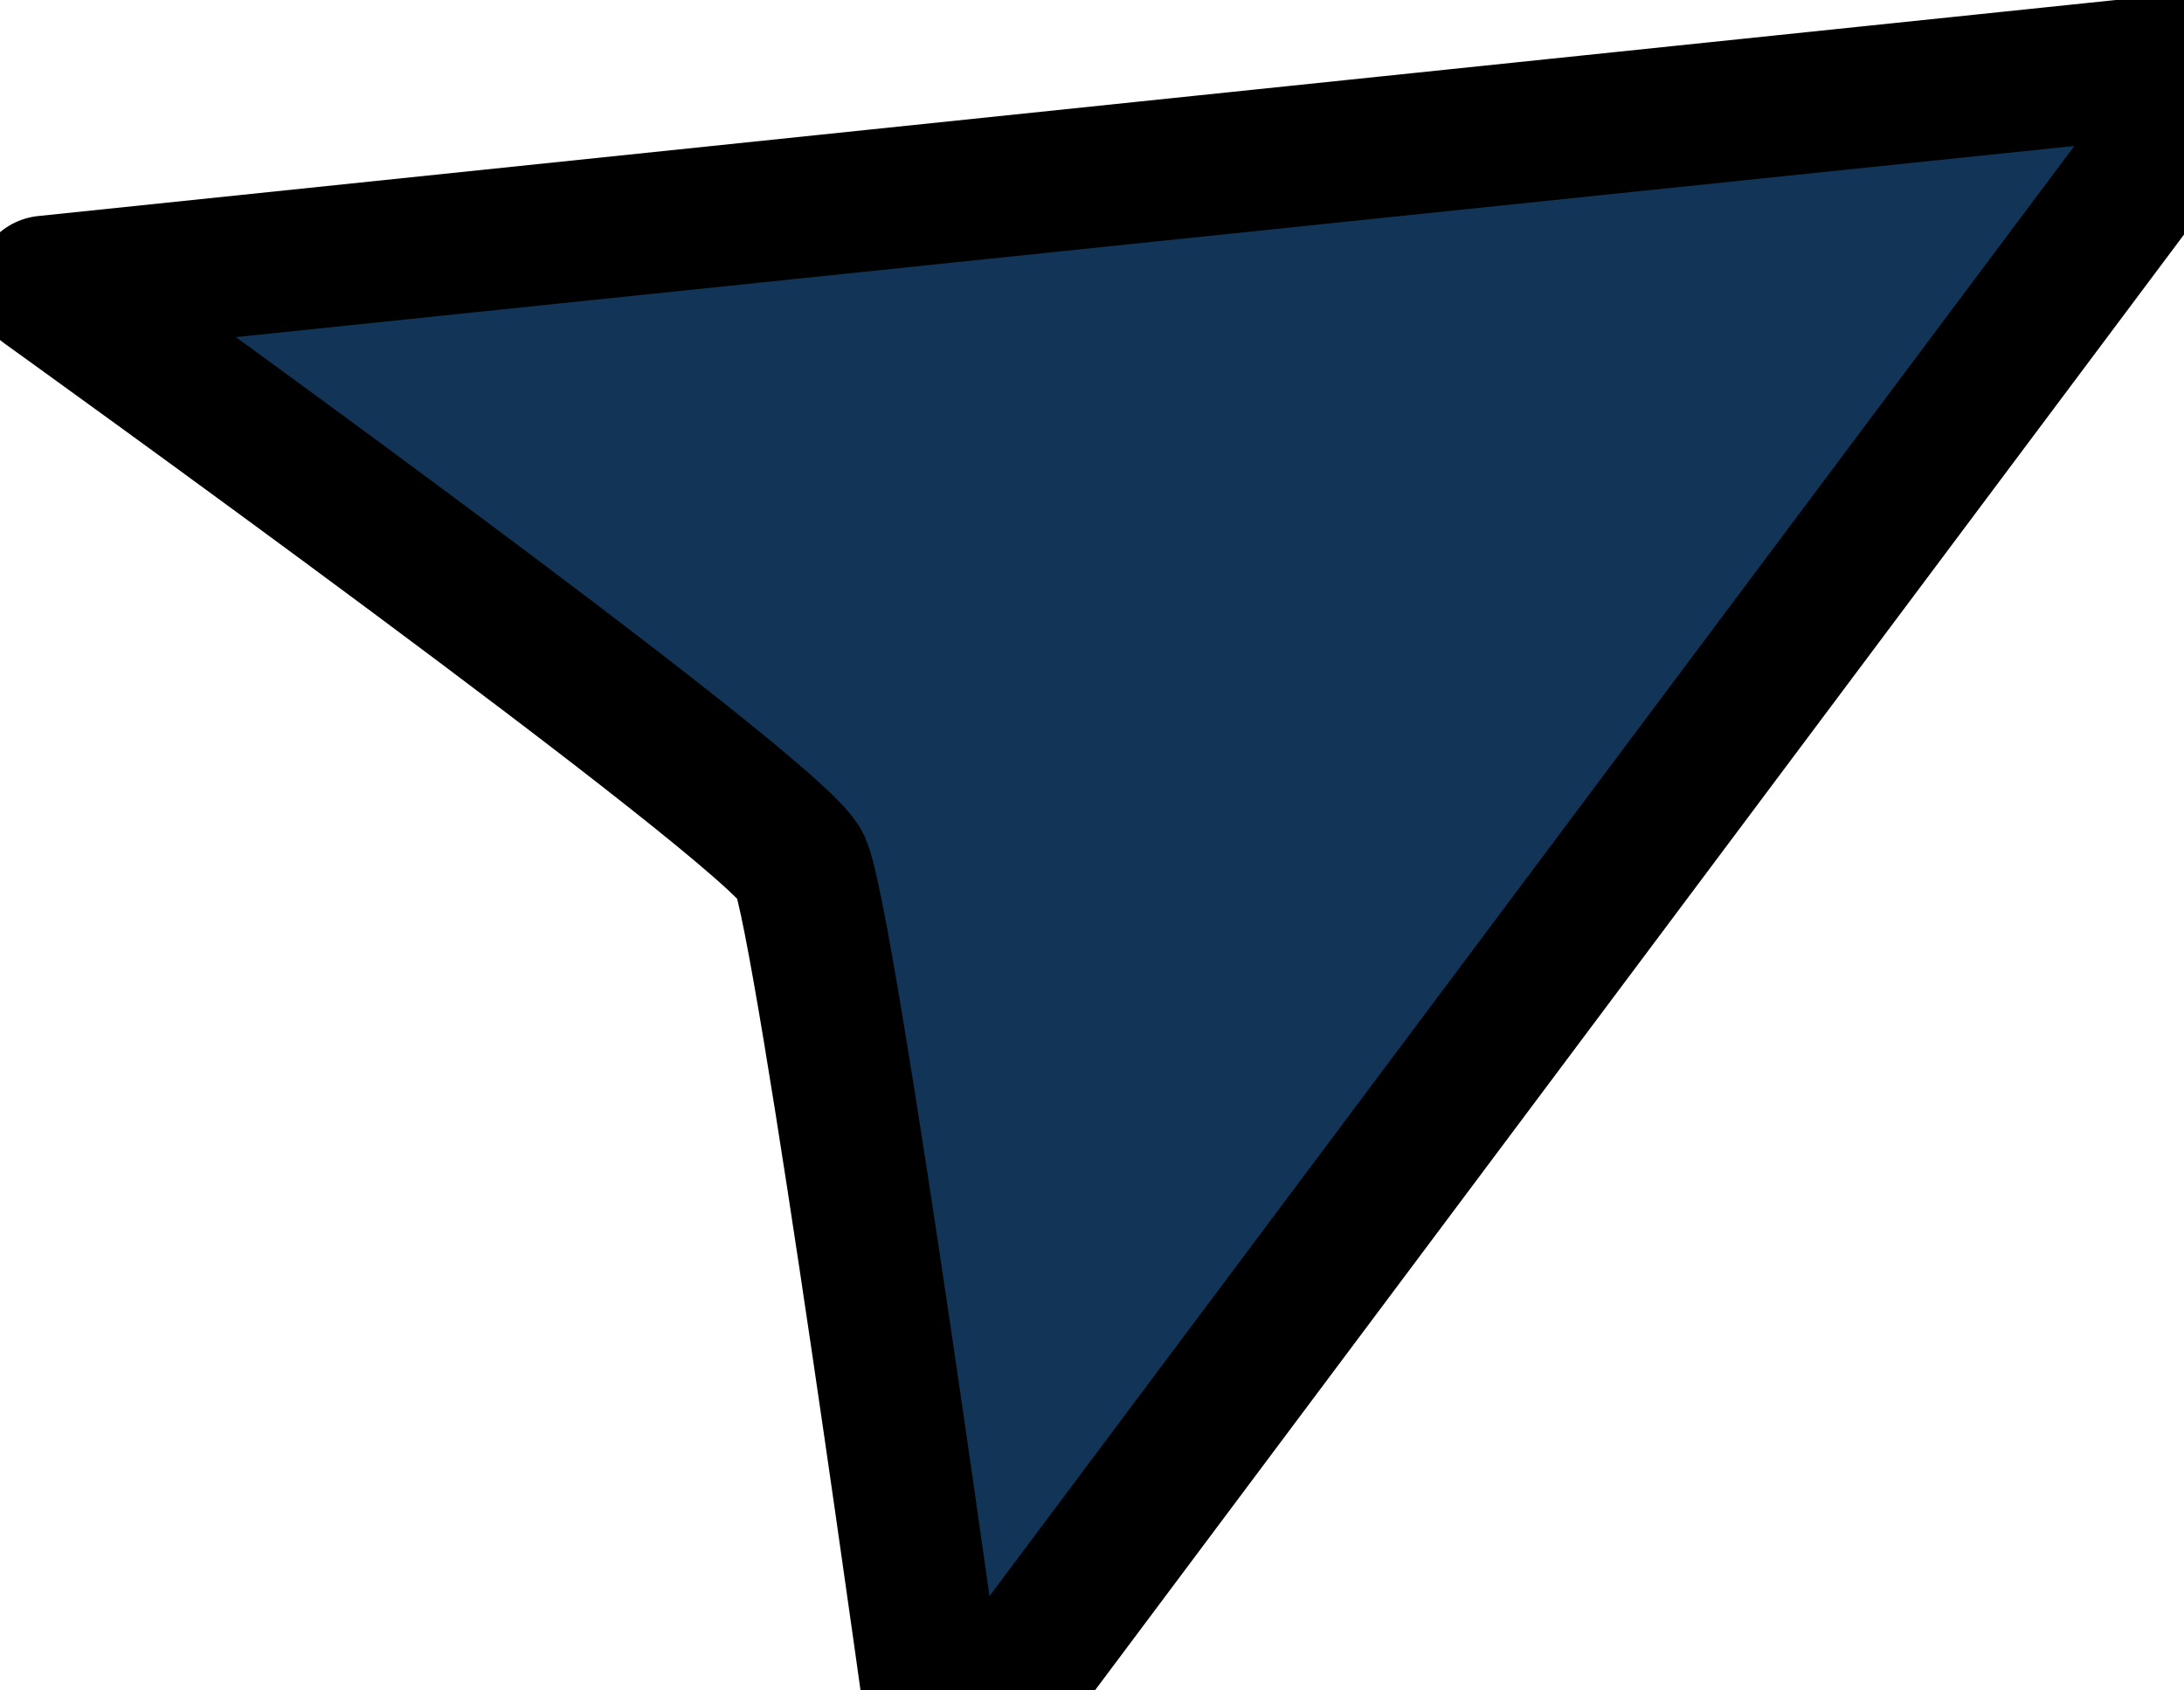 <svg width="31" height="24" viewBox="0 0 31 24" fill="none"
    xmlns="http://www.w3.org/2000/svg">
    <path d="M31.613 0.841L13.392 25.204C13.392 25.204 11.723 13.076 11.362 12.288C11 11.5 0.644 4.062 0.644 4.062L31.613 0.841Z" stroke-width="2px" fill="#123456" stroke="black" stroke-miterlimit="1" stroke-linejoin="round"/>
</svg>
